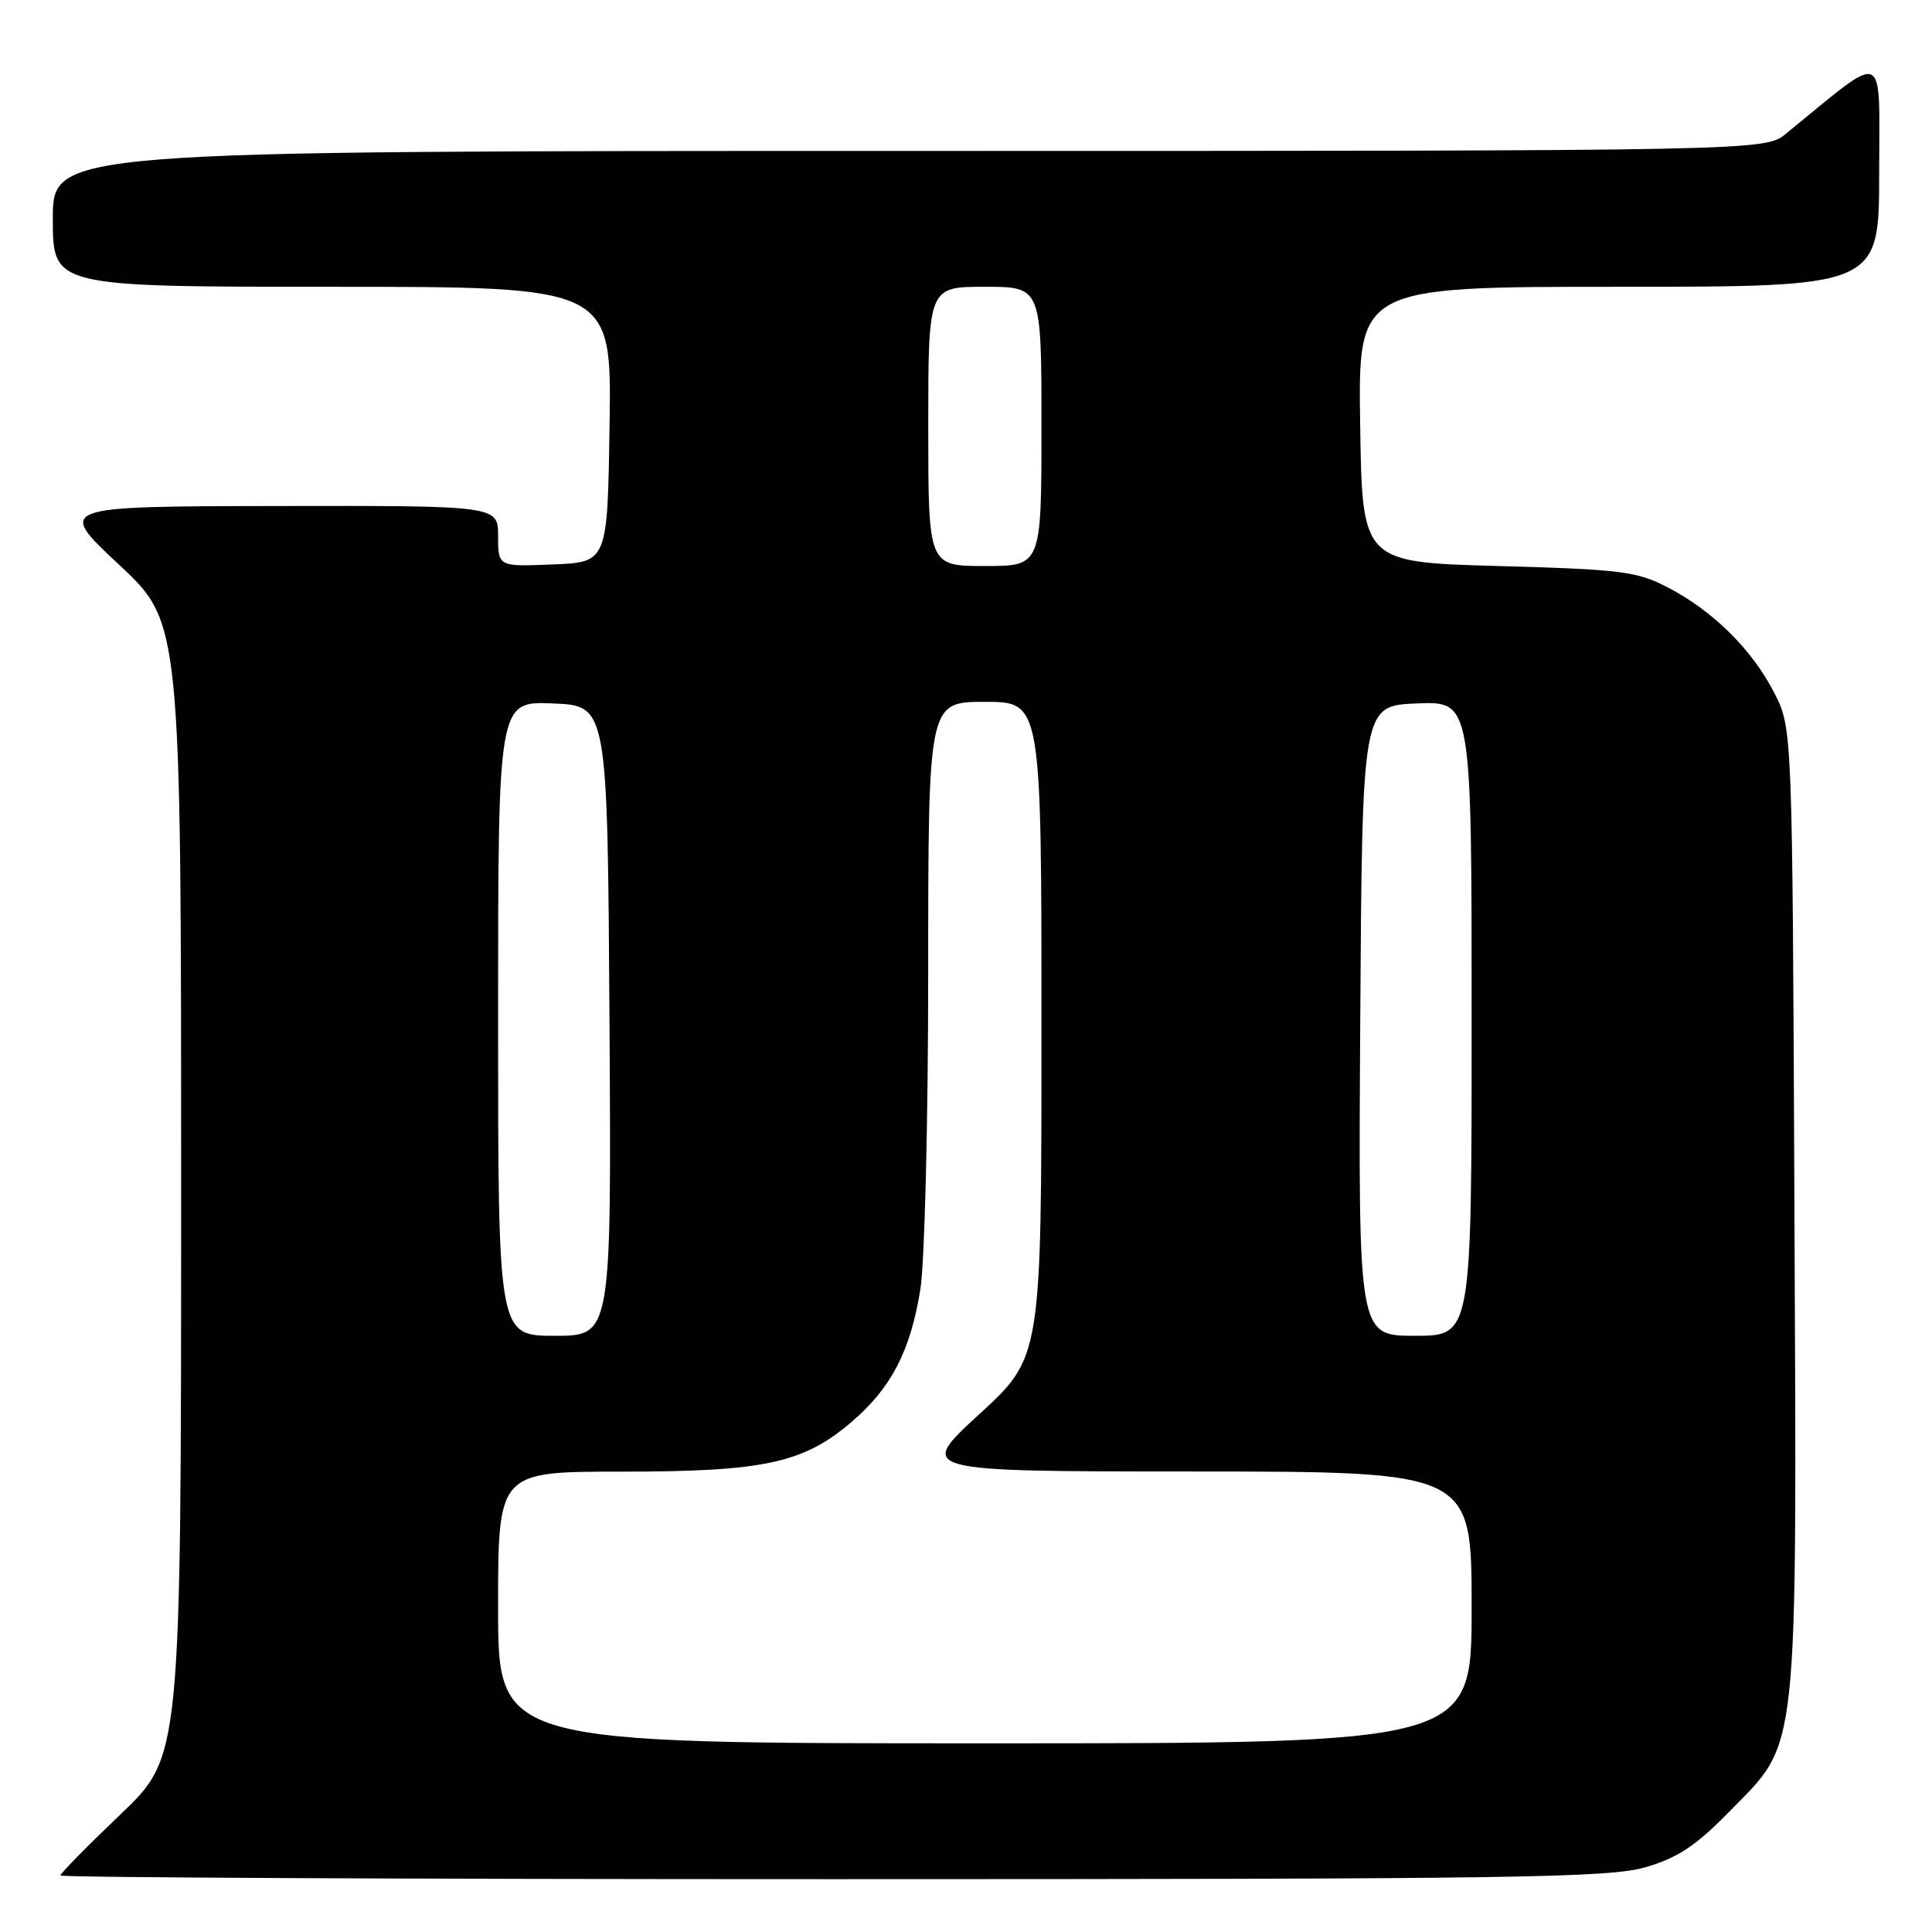 <?xml version="1.0" encoding="UTF-8" standalone="no"?>
<!DOCTYPE svg PUBLIC "-//W3C//DTD SVG 1.1//EN" "http://www.w3.org/Graphics/SVG/1.1/DTD/svg11.dtd" >
<svg xmlns="http://www.w3.org/2000/svg" xmlns:xlink="http://www.w3.org/1999/xlink" version="1.1" viewBox="0 0 256 256">
 <g >
 <path fill="currentColor"
d=" M 218.07 247.41 C 222.33 246.16 224.73 244.57 229.19 240.00 C 238.44 230.57 238.09 233.80 237.77 159.92 C 237.50 96.50 237.50 96.50 235.10 91.81 C 232.17 86.08 226.99 80.95 221.00 77.84 C 216.91 75.71 214.86 75.45 198.50 75.00 C 180.50 74.50 180.50 74.50 180.23 56.25 C 179.95 38.00 179.95 38.00 214.48 38.00 C 249.00 38.00 249.00 38.00 249.00 22.88 C 249.00 6.16 250.21 6.67 236.67 17.70 C 233.85 20.00 233.85 20.00 120.42 20.00 C 7.00 20.00 7.00 20.00 7.00 29.00 C 7.00 38.00 7.00 38.00 44.02 38.00 C 81.05 38.00 81.05 38.00 80.77 56.25 C 80.50 74.50 80.50 74.50 73.25 74.79 C 66.00 75.09 66.00 75.09 66.00 71.04 C 66.00 67.00 66.00 67.00 36.75 67.05 C 7.50 67.10 7.50 67.10 15.75 74.80 C 24.00 82.50 24.00 82.50 24.00 157.62 C 24.00 232.73 24.00 232.73 16.00 240.38 C 11.60 244.58 8.00 248.24 8.00 248.51 C 8.00 248.78 54.04 249.00 110.32 249.00 C 200.94 249.00 213.26 248.82 218.07 247.41 Z  M 66.00 213.00 C 66.00 195.00 66.00 195.00 82.32 195.00 C 101.26 195.00 106.44 193.88 112.83 188.42 C 118.11 183.89 120.62 179.06 121.95 170.87 C 122.52 167.34 122.99 148.54 122.99 128.75 C 123.00 93.00 123.00 93.00 130.50 93.00 C 138.00 93.00 138.00 93.00 138.00 136.41 C 138.00 179.83 138.00 179.83 129.75 187.40 C 121.50 194.97 121.50 194.97 158.25 194.98 C 195.00 195.00 195.00 195.00 195.00 213.00 C 195.00 231.00 195.00 231.00 130.50 231.00 C 66.00 231.00 66.00 231.00 66.00 213.00 Z  M 66.00 134.96 C 66.00 92.91 66.00 92.91 73.25 93.21 C 80.50 93.50 80.50 93.50 80.76 135.25 C 81.02 177.00 81.02 177.00 73.51 177.00 C 66.00 177.00 66.00 177.00 66.00 134.96 Z  M 180.24 135.25 C 180.50 93.50 180.50 93.50 187.75 93.21 C 195.00 92.91 195.00 92.91 195.00 134.96 C 195.00 177.00 195.00 177.00 187.49 177.00 C 179.98 177.00 179.98 177.00 180.24 135.25 Z  M 123.00 56.50 C 123.00 38.00 123.00 38.00 130.50 38.00 C 138.00 38.00 138.00 38.00 138.00 56.50 C 138.00 75.00 138.00 75.00 130.50 75.00 C 123.00 75.00 123.00 75.00 123.00 56.50 Z "/>
</g>
</svg>